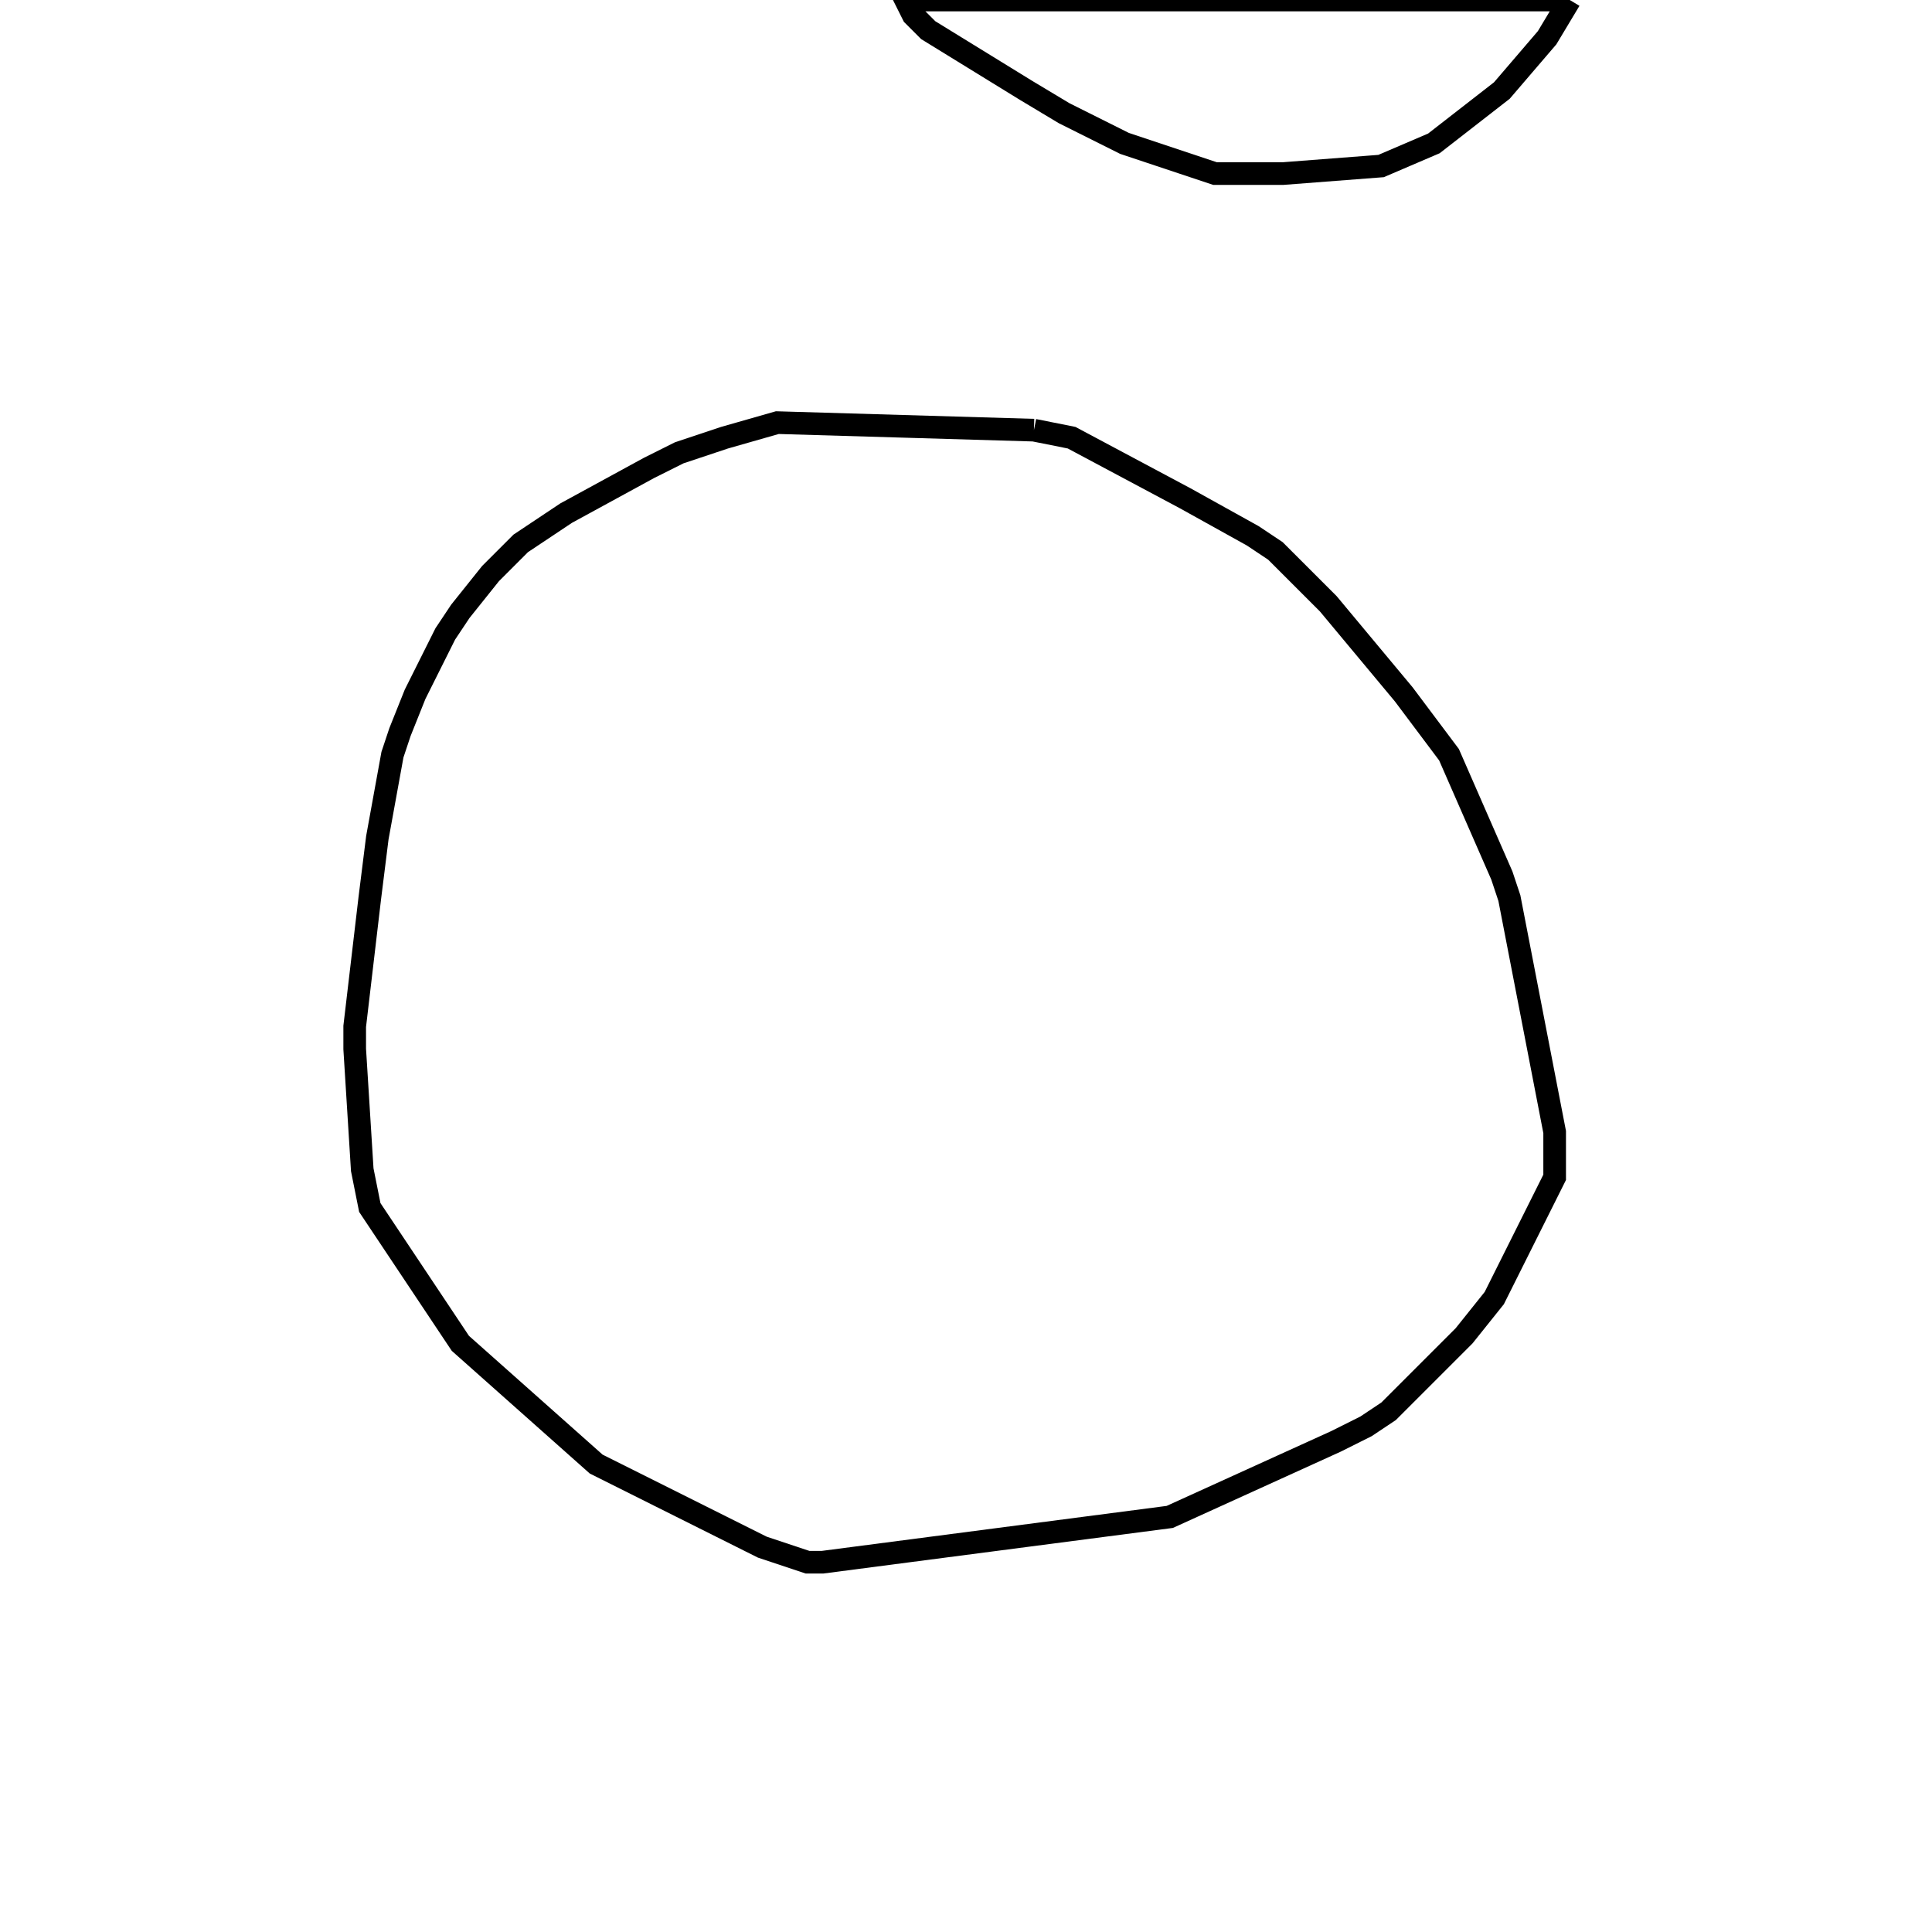 <svg width="256" height="256" xmlns="http://www.w3.org/2000/svg" fill-opacity="0" stroke="black" stroke-width="3" ><path d="M137 57 142 58 157 66 166 71 169 73 176 80 186 92 192 100 199 116 200 119 206 150 206 156 198 172 194 177 184 187 181 189 177 191 155 201 109 207 107 207 101 205 79 194 61 178 49 160 48 155 47 139 47 136 49 119 50 111 52 100 53 97 55 92 59 84 61 81 65 76 69 72 75 68 86 62 90 60 96 58 103 56 137 57 "/><path d="M208 0 205 5 199 12 190 19 183 22 170 23 161 23 149 19 141 15 136 12 123 4 121 2 120 0 208 0 "/></svg>